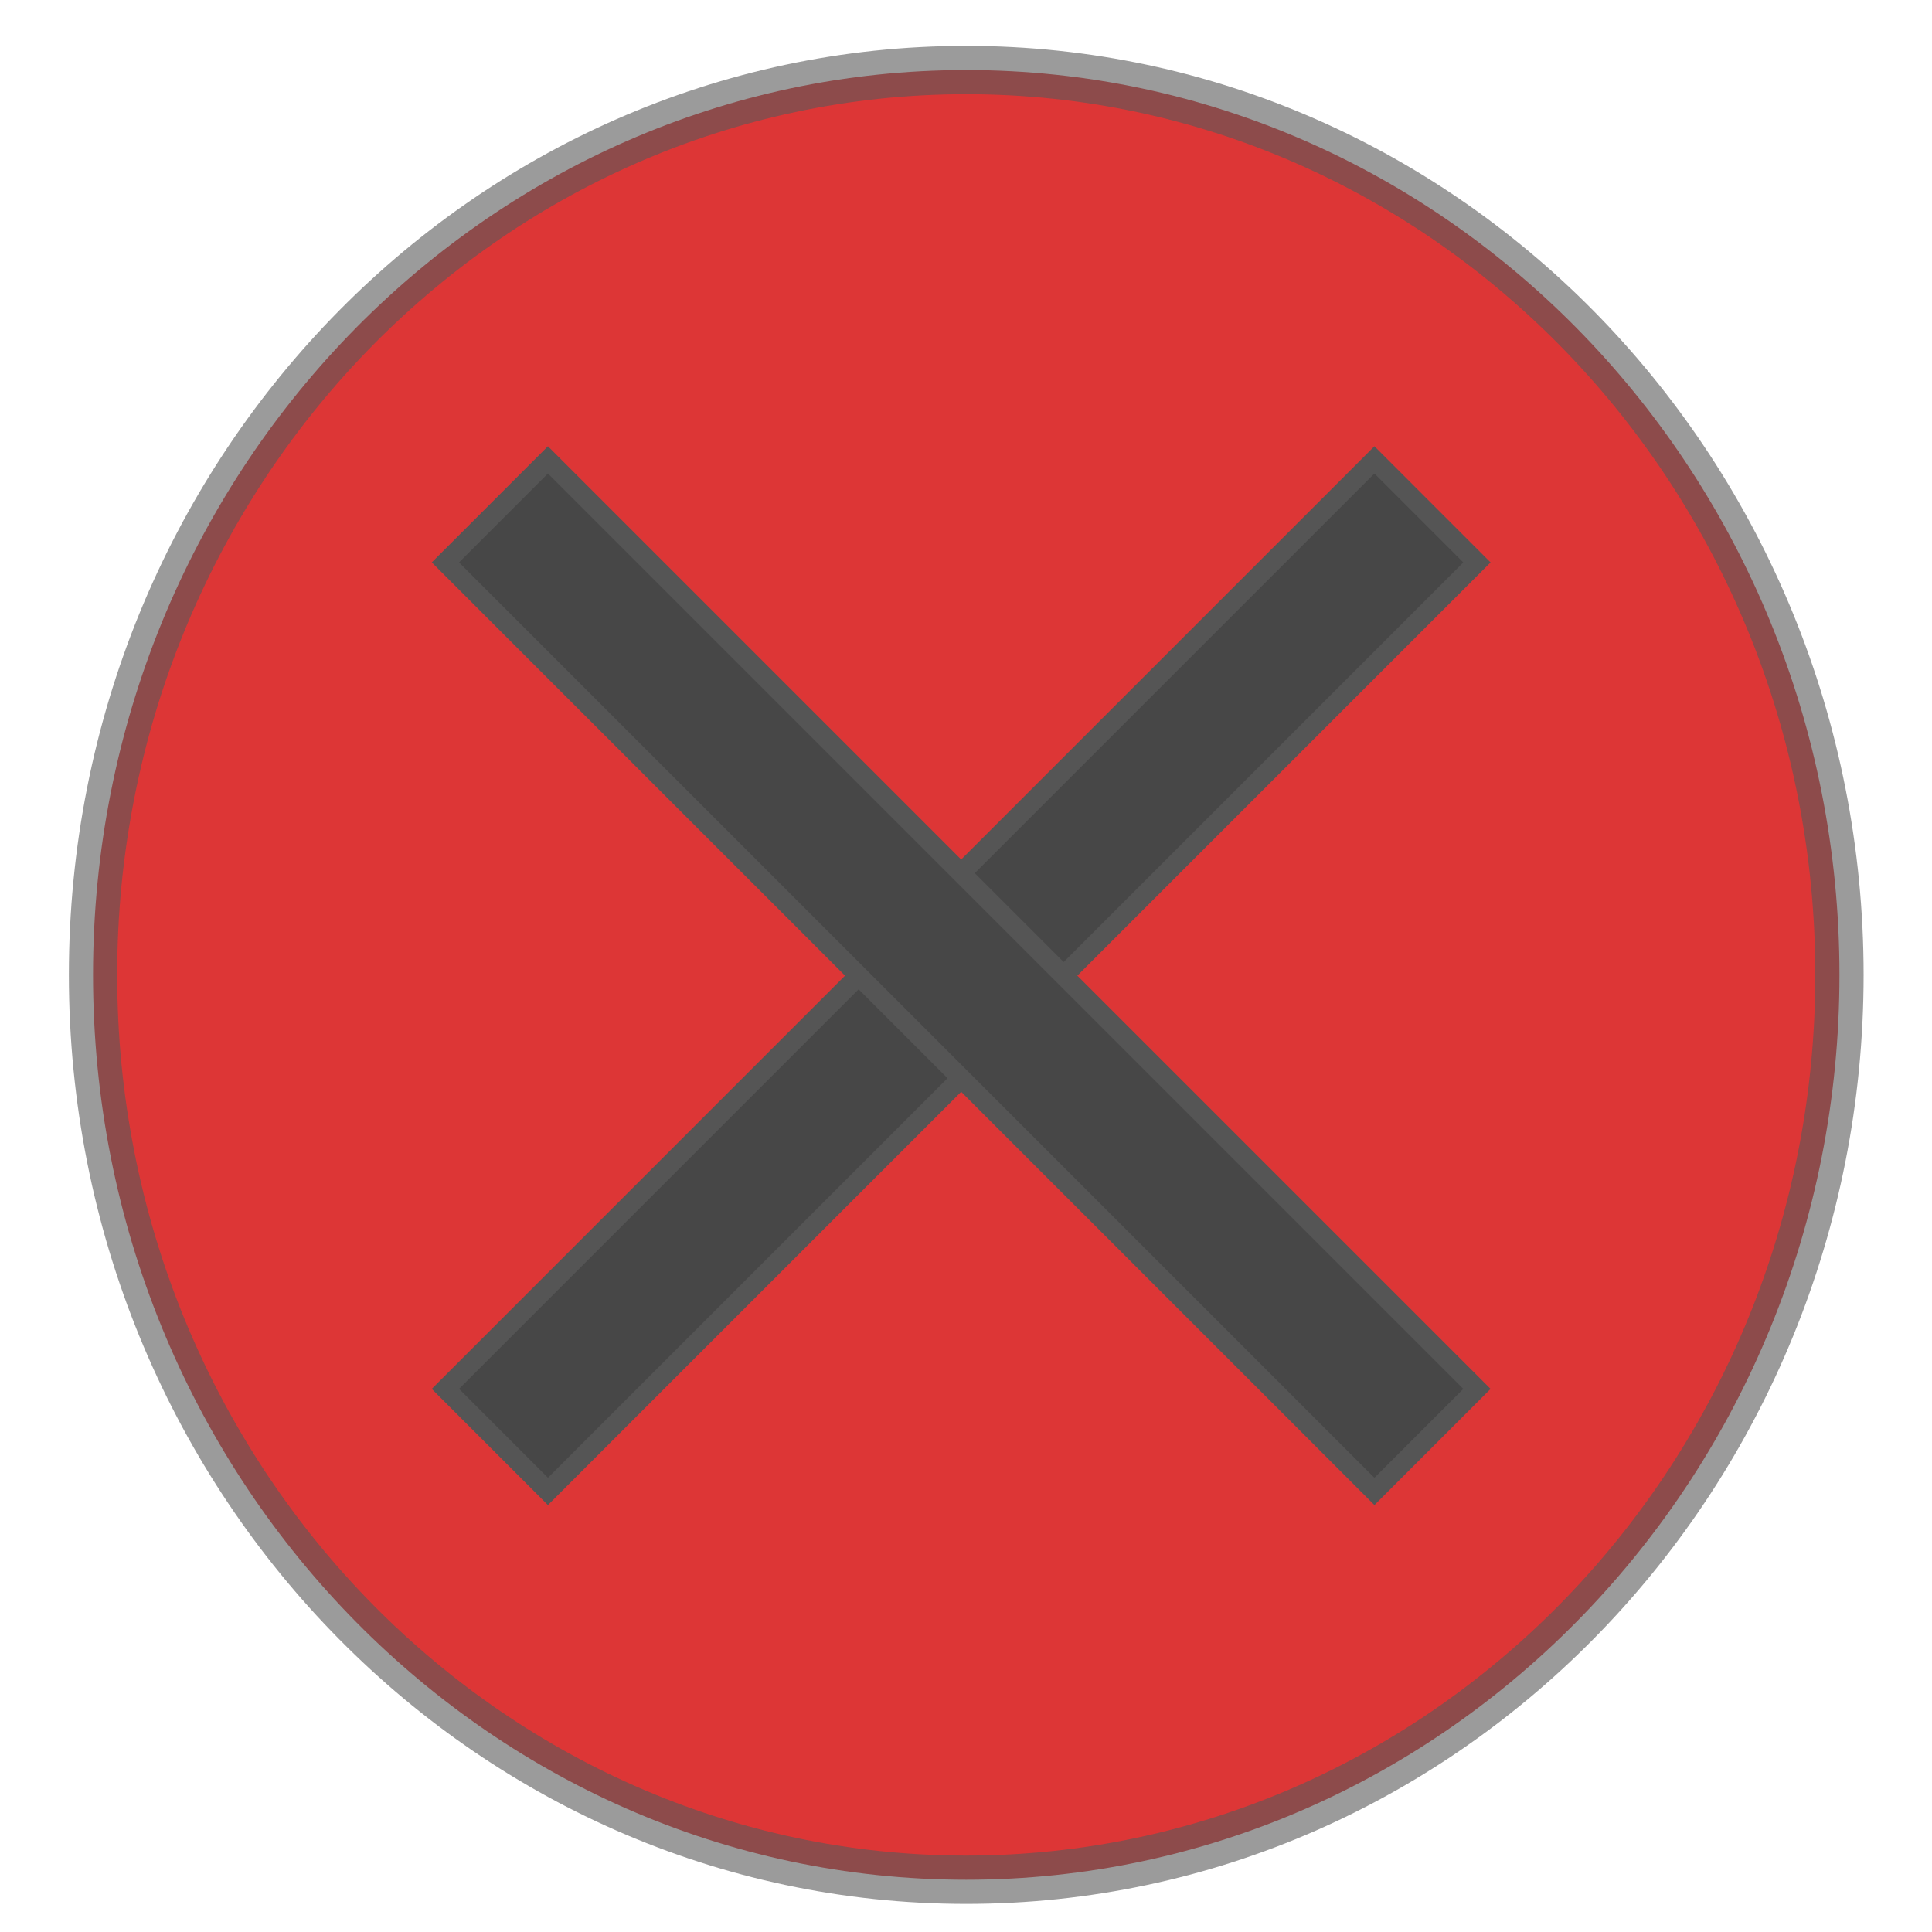 <?xml version="1.0" encoding="UTF-8" standalone="no"?>
<!DOCTYPE svg PUBLIC "-//W3C//DTD SVG 1.1//EN" "http://www.w3.org/Graphics/SVG/1.1/DTD/svg11.dtd">
<svg version="1.1" xmlns="http://www.w3.org/2000/svg" xmlns:xlink="http://www.w3.org/1999/xlink" preserveAspectRatio="xMidYMid meet" width="20" height="20" viewBox="0 0 20 20"><defs><path d="M19.042 10.092 C19.042 15.262 14.991 19.459 10.002 19.459 C5.013 19.459 0.963 15.262 0.963 10.092 C0.963 4.922 5.013 0.725 10.002 0.725 C14.991 0.725 19.042 4.922 19.042 10.092  Z " id="waX7mgTV1n"></path><path d="M15.289 5.822 L5.672 15.439 L4.611 14.378 L14.228 4.761 L15.289 5.822  Z " id="Ns4xT97n7W"></path><path d="M14.228 15.439 L4.611 5.822 L5.672 4.761 L15.289 14.378 L14.228 15.439  Z " id="it1cykM1VK"></path></defs><g visibility="visible"><g visibility="visible"><g><use xlink:href="#waX7mgTV1n" opacity="1" fill="#dd3636" fill-opacity="1"></use><g><use xlink:href="#waX7mgTV1n" opacity="1" fill-opacity="0" stroke="#595959" stroke-width="0.5" stroke-opacity="0.6"></use></g></g><g transform="matrix(1 0 0 1 0 0)" vector-effect="non-scaling-stroke"><use xlink:href="#Ns4xT97n7W" opacity="1" fill="#474747" fill-opacity="1"></use><g><use xlink:href="#Ns4xT97n7W" opacity="1" fill-opacity="0" stroke="#555555" stroke-width="0.2" stroke-opacity="1"></use></g></g><g><use xlink:href="#it1cykM1VK" opacity="1" fill="#474747" fill-opacity="1"></use><g><use xlink:href="#it1cykM1VK" opacity="1" fill-opacity="0" stroke="#555555" stroke-width="0.2" stroke-opacity="1"></use></g></g></g></g></svg>